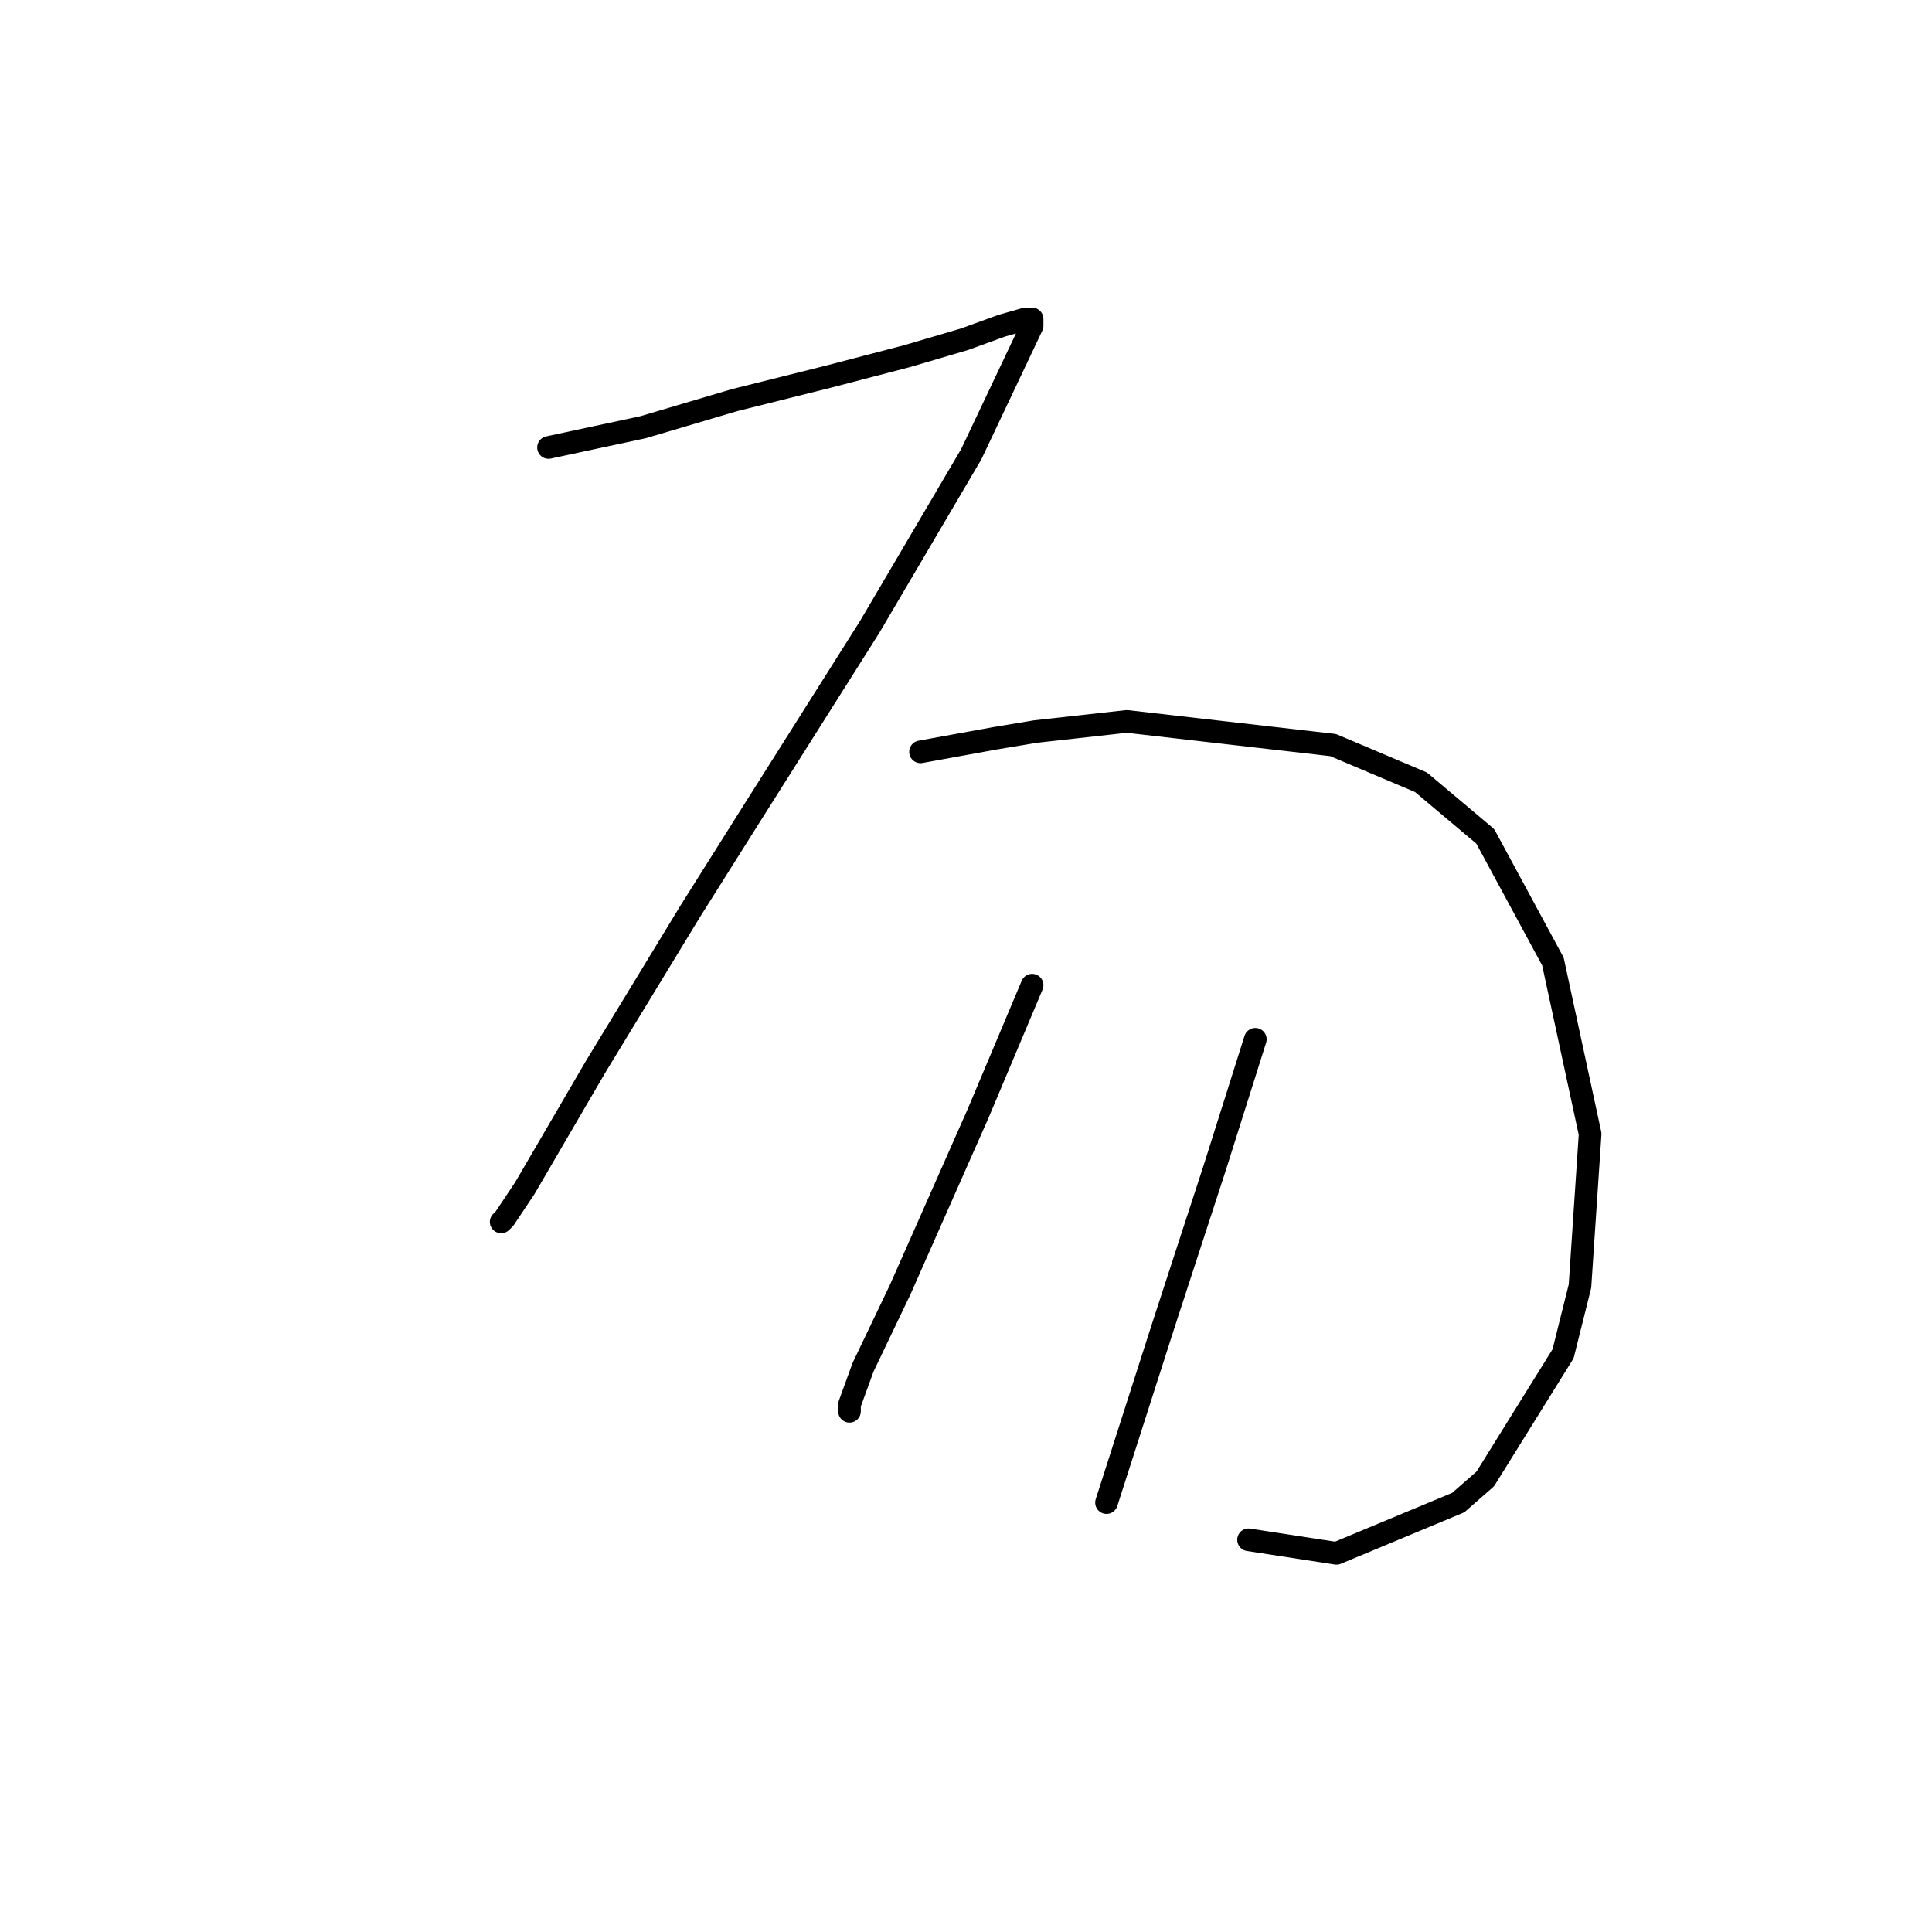 <?xml version="1.0" standalone="no"?>
    <svg width="256" height="256" xmlns="http://www.w3.org/2000/svg" version="1.1">
    <polyline stroke="black" stroke-width="3" stroke-linecap="round" fill="transparent" stroke-linejoin="round" points="72.682 59.294 78.956 57.949 85.229 56.605 97.328 53.02 109.875 49.883 120.181 47.195 127.799 44.954 132.728 43.162 135.865 42.266 136.761 42.266 136.761 43.162 128.695 60.19 115.252 83.043 99.12 108.585 91.503 120.683 78.956 141.296 69.546 157.428 66.857 161.461 66.409 161.909 66.409 161.909 " />
        <polyline stroke="black" stroke-width="3" stroke-linecap="round" fill="transparent" stroke-linejoin="round" points="121.974 99.623 126.903 98.726 131.832 97.83 137.209 96.934 149.308 95.59 176.642 98.726 188.293 103.656 196.807 110.825 205.768 127.405 210.698 150.258 209.353 170.423 207.113 179.385 196.807 195.964 193.222 199.101 177.09 205.823 165.439 204.03 165.439 204.03 " />
        <polyline stroke="black" stroke-width="3" stroke-linecap="round" fill="transparent" stroke-linejoin="round" points="136.761 130.542 133.176 139.055 129.591 147.569 119.285 170.871 114.356 181.177 112.563 186.106 112.563 187.002 112.563 187.002 " />
        <polyline stroke="black" stroke-width="3" stroke-linecap="round" fill="transparent" stroke-linejoin="round" points="166.336 137.711 163.647 146.225 160.958 154.739 154.237 175.352 146.619 199.101 146.619 199.101 " />
        </svg>